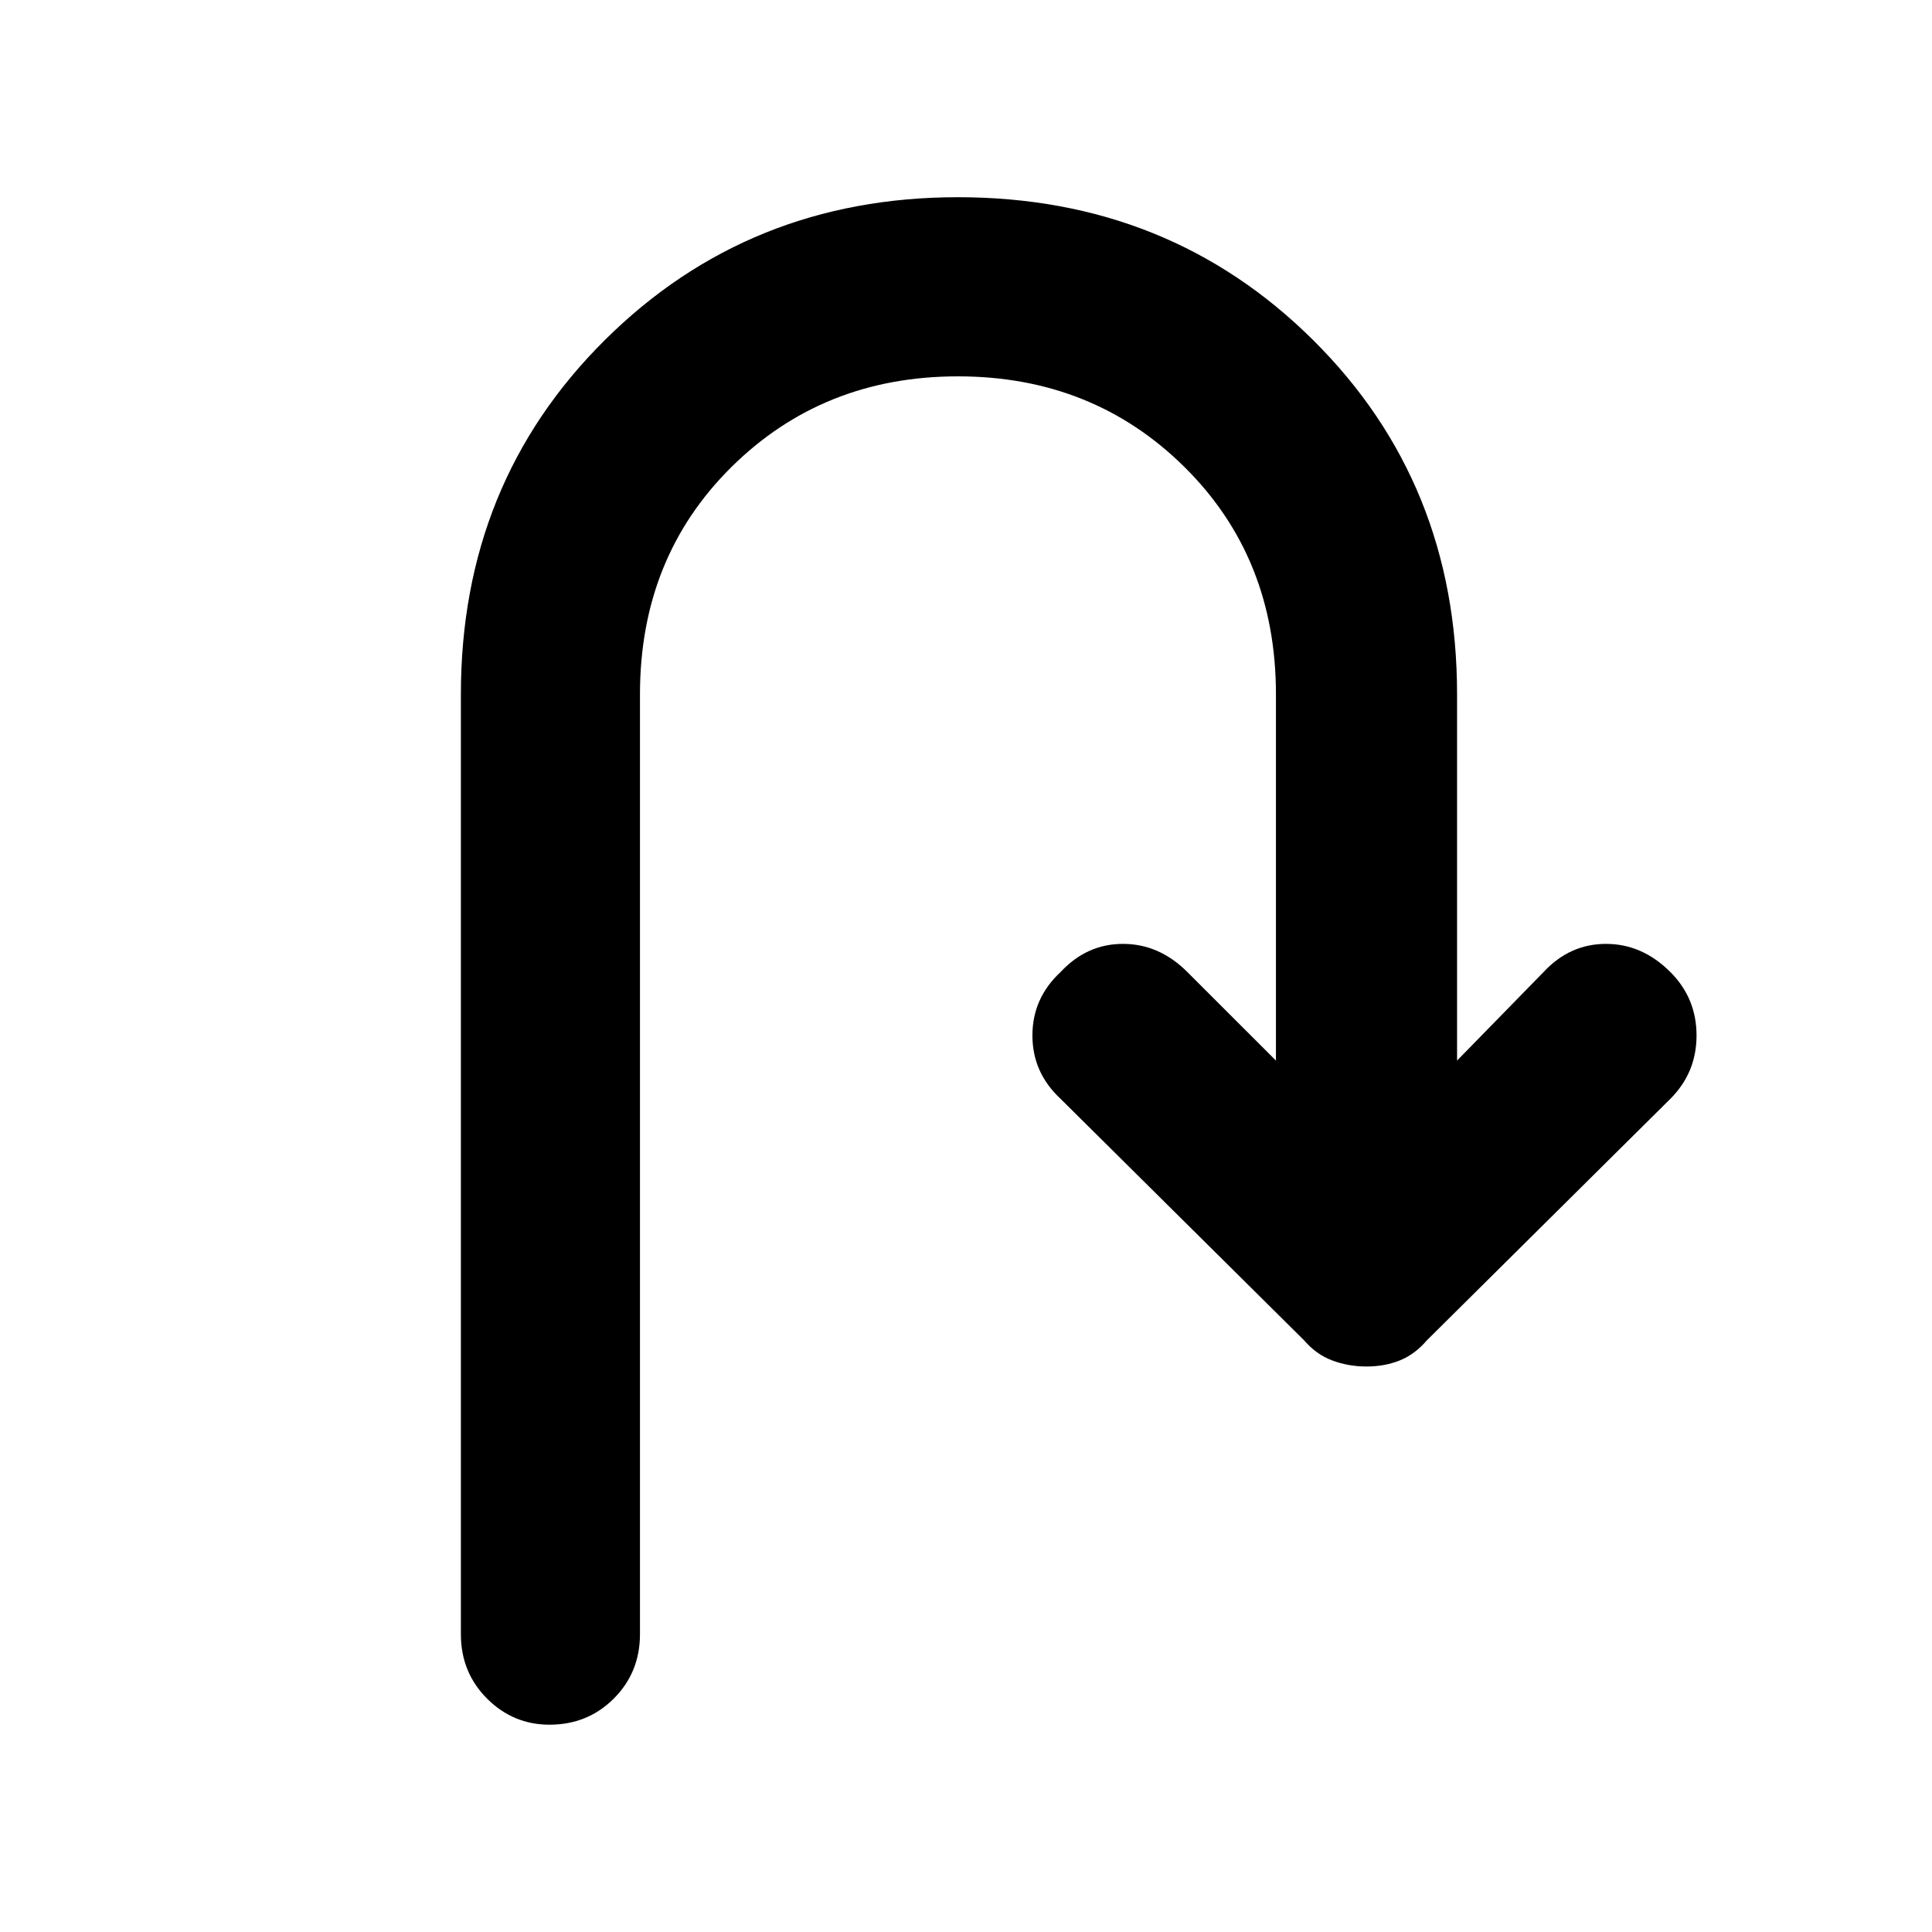 <svg xmlns="http://www.w3.org/2000/svg" height="40" width="40"><path d="M11.375 35.708q-.75 0-1.292-.541-.541-.542-.541-1.334V14.375q0-4.375 2.979-7.333 2.979-2.959 7.312-2.959 4.375 0 7.355 2.959 2.979 2.958 2.979 7.333v7.583l1.791-1.833q.542-.583 1.292-.583t1.333.583q.542.542.542 1.313 0 .77-.542 1.312l-5.041 5q-.25.292-.563.417-.312.125-.687.125-.375 0-.709-.125-.333-.125-.583-.417l-5.042-5q-.583-.542-.583-1.312 0-.771.583-1.313.542-.583 1.292-.583t1.333.583l1.834 1.833v-7.583q0-2.833-1.896-4.708t-4.688-1.875q-2.791 0-4.687 1.875-1.896 1.875-1.896 4.708v19.458q0 .792-.542 1.334-.541.541-1.333.541Z"/></svg>